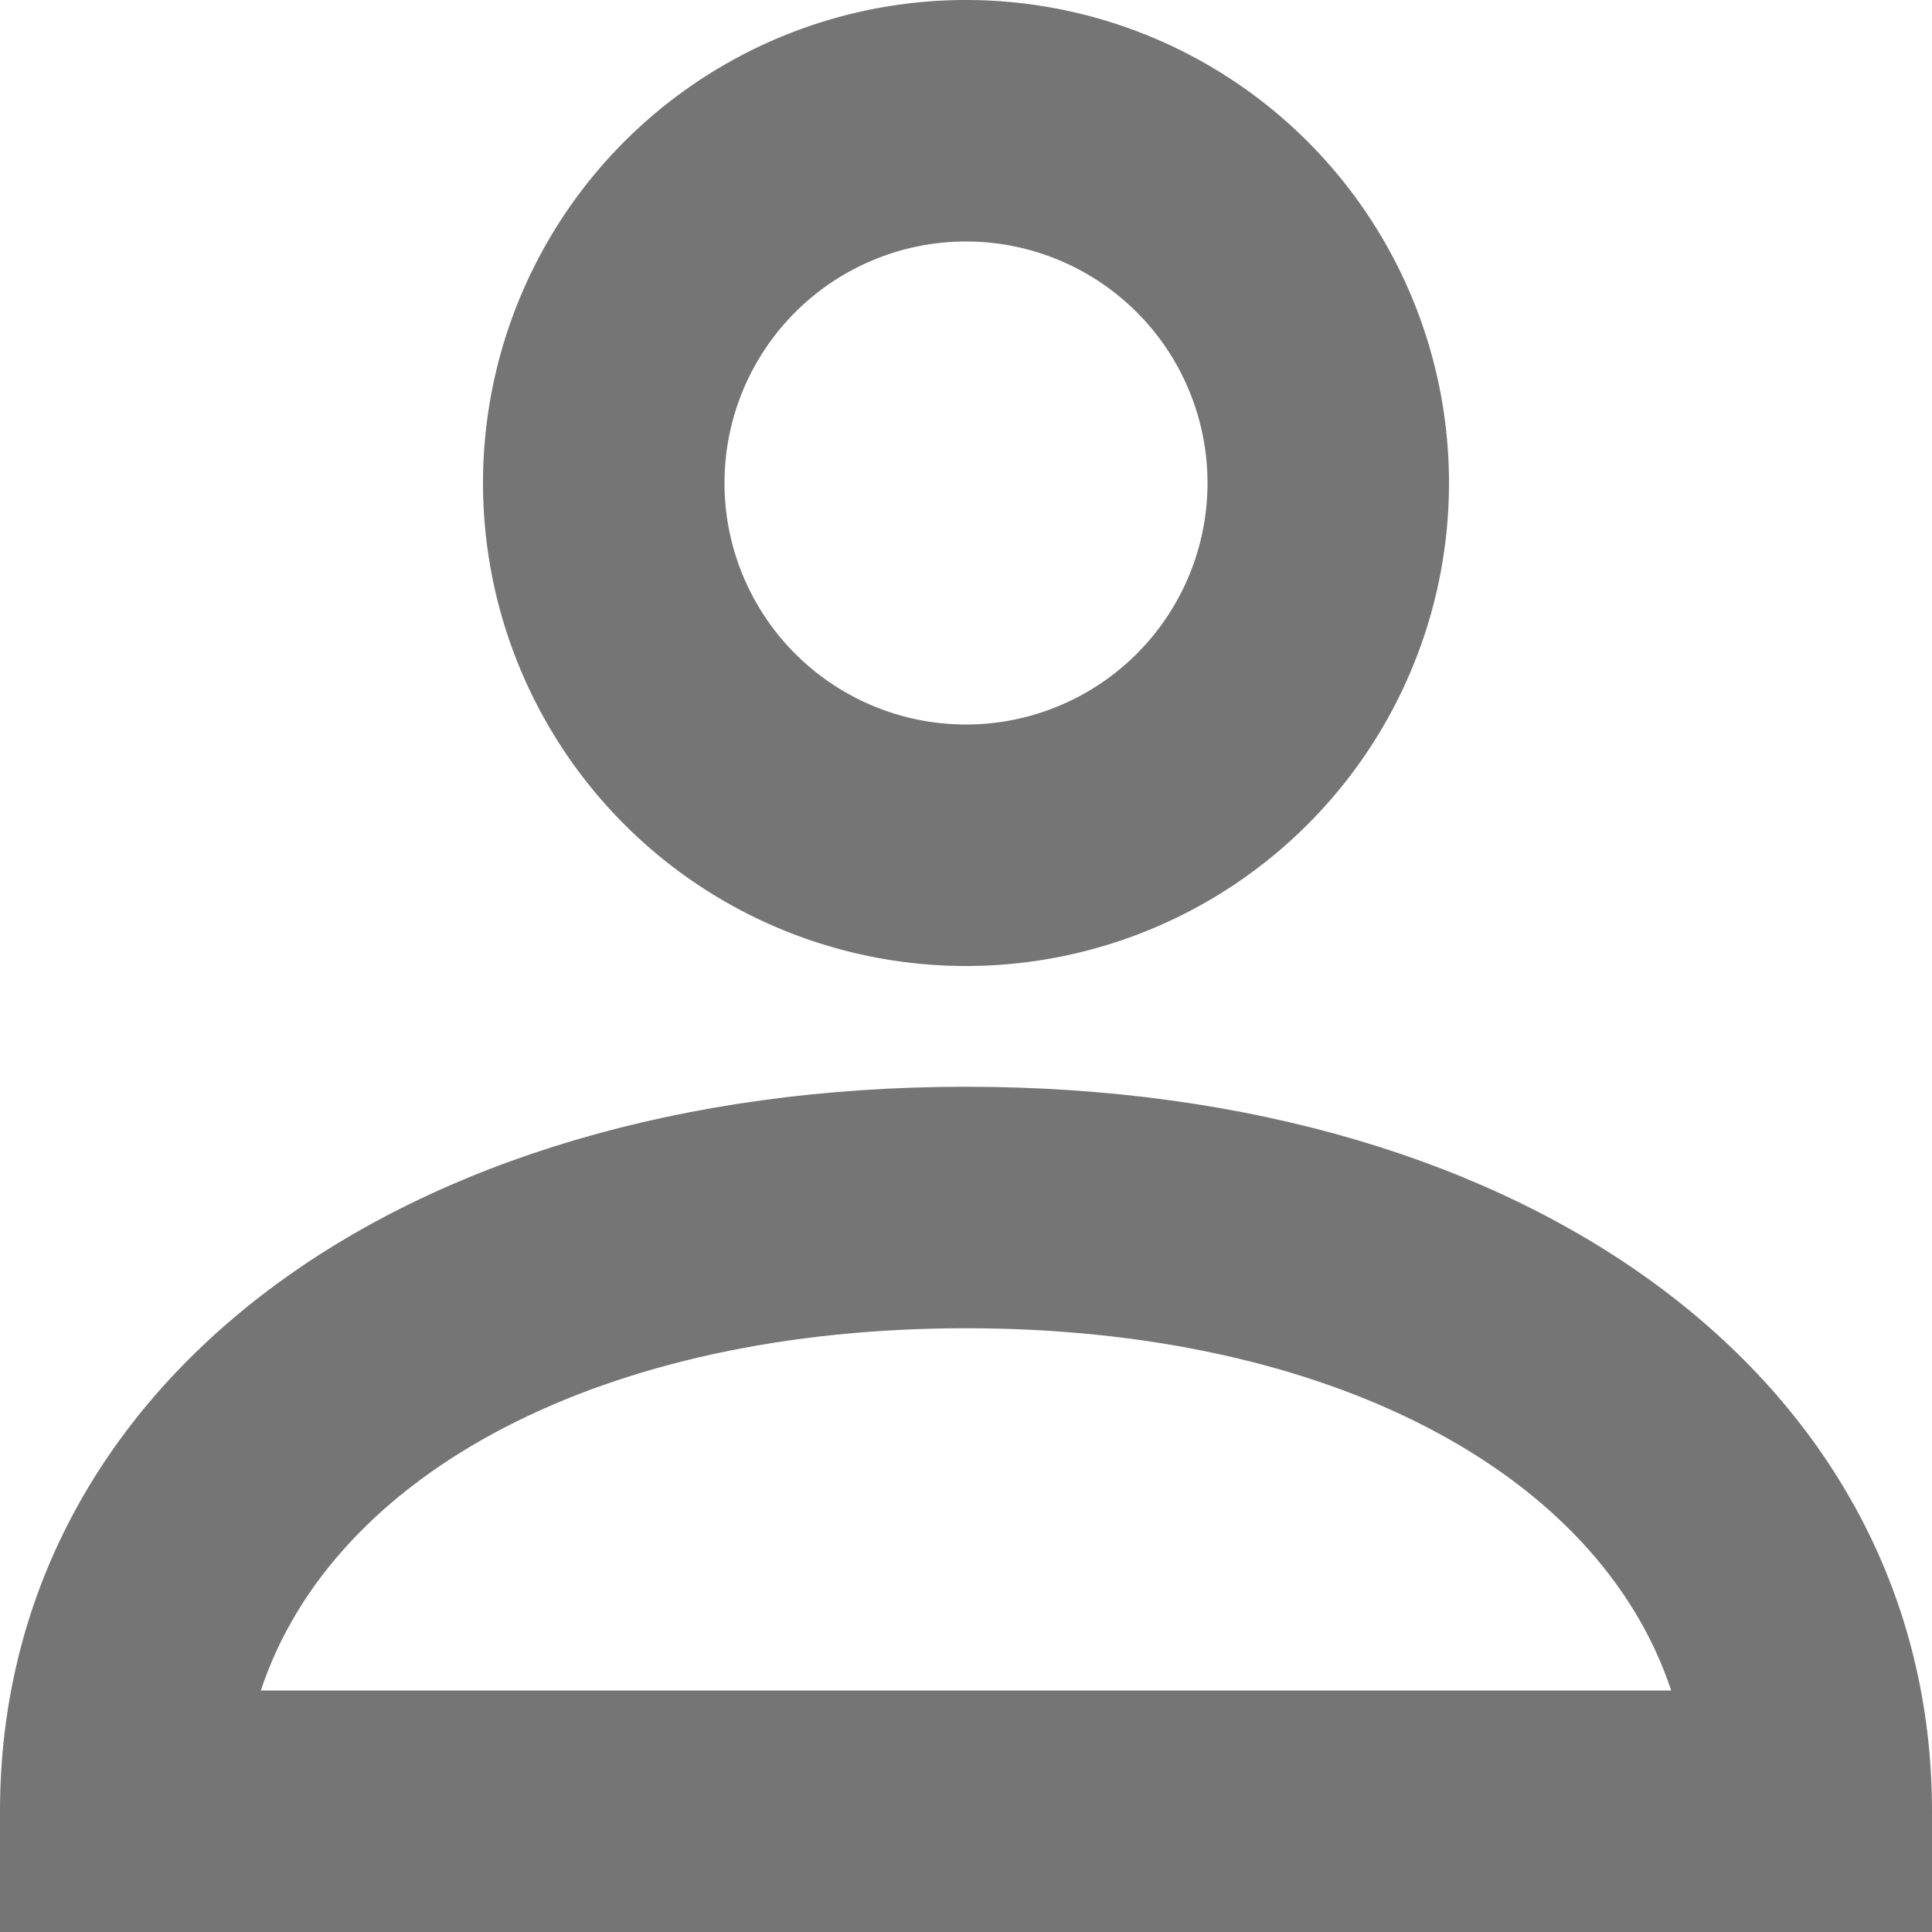 <svg xmlns="http://www.w3.org/2000/svg" viewBox="0 0 16 16"><defs><style>.cls-1{fill:#757575;}</style></defs><title>svg-icon-user</title><g id="Слой_2" data-name="Слой 2"><g id="icons"><path class="cls-1" d="M8,8a4,4,0,1,1,4-4A4,4,0,0,1,8,8ZM8,2a2,2,0,1,0,2,2A2,2,0,0,0,8,2Z"/><path class="cls-1" d="M16,16H0V15c0-3.53,3.29-6,8-6s8,2.47,8,6ZM2.16,14H13.84C13.24,12.19,11,11,8,11S2.76,12.19,2.16,14Z"/></g></g></svg>